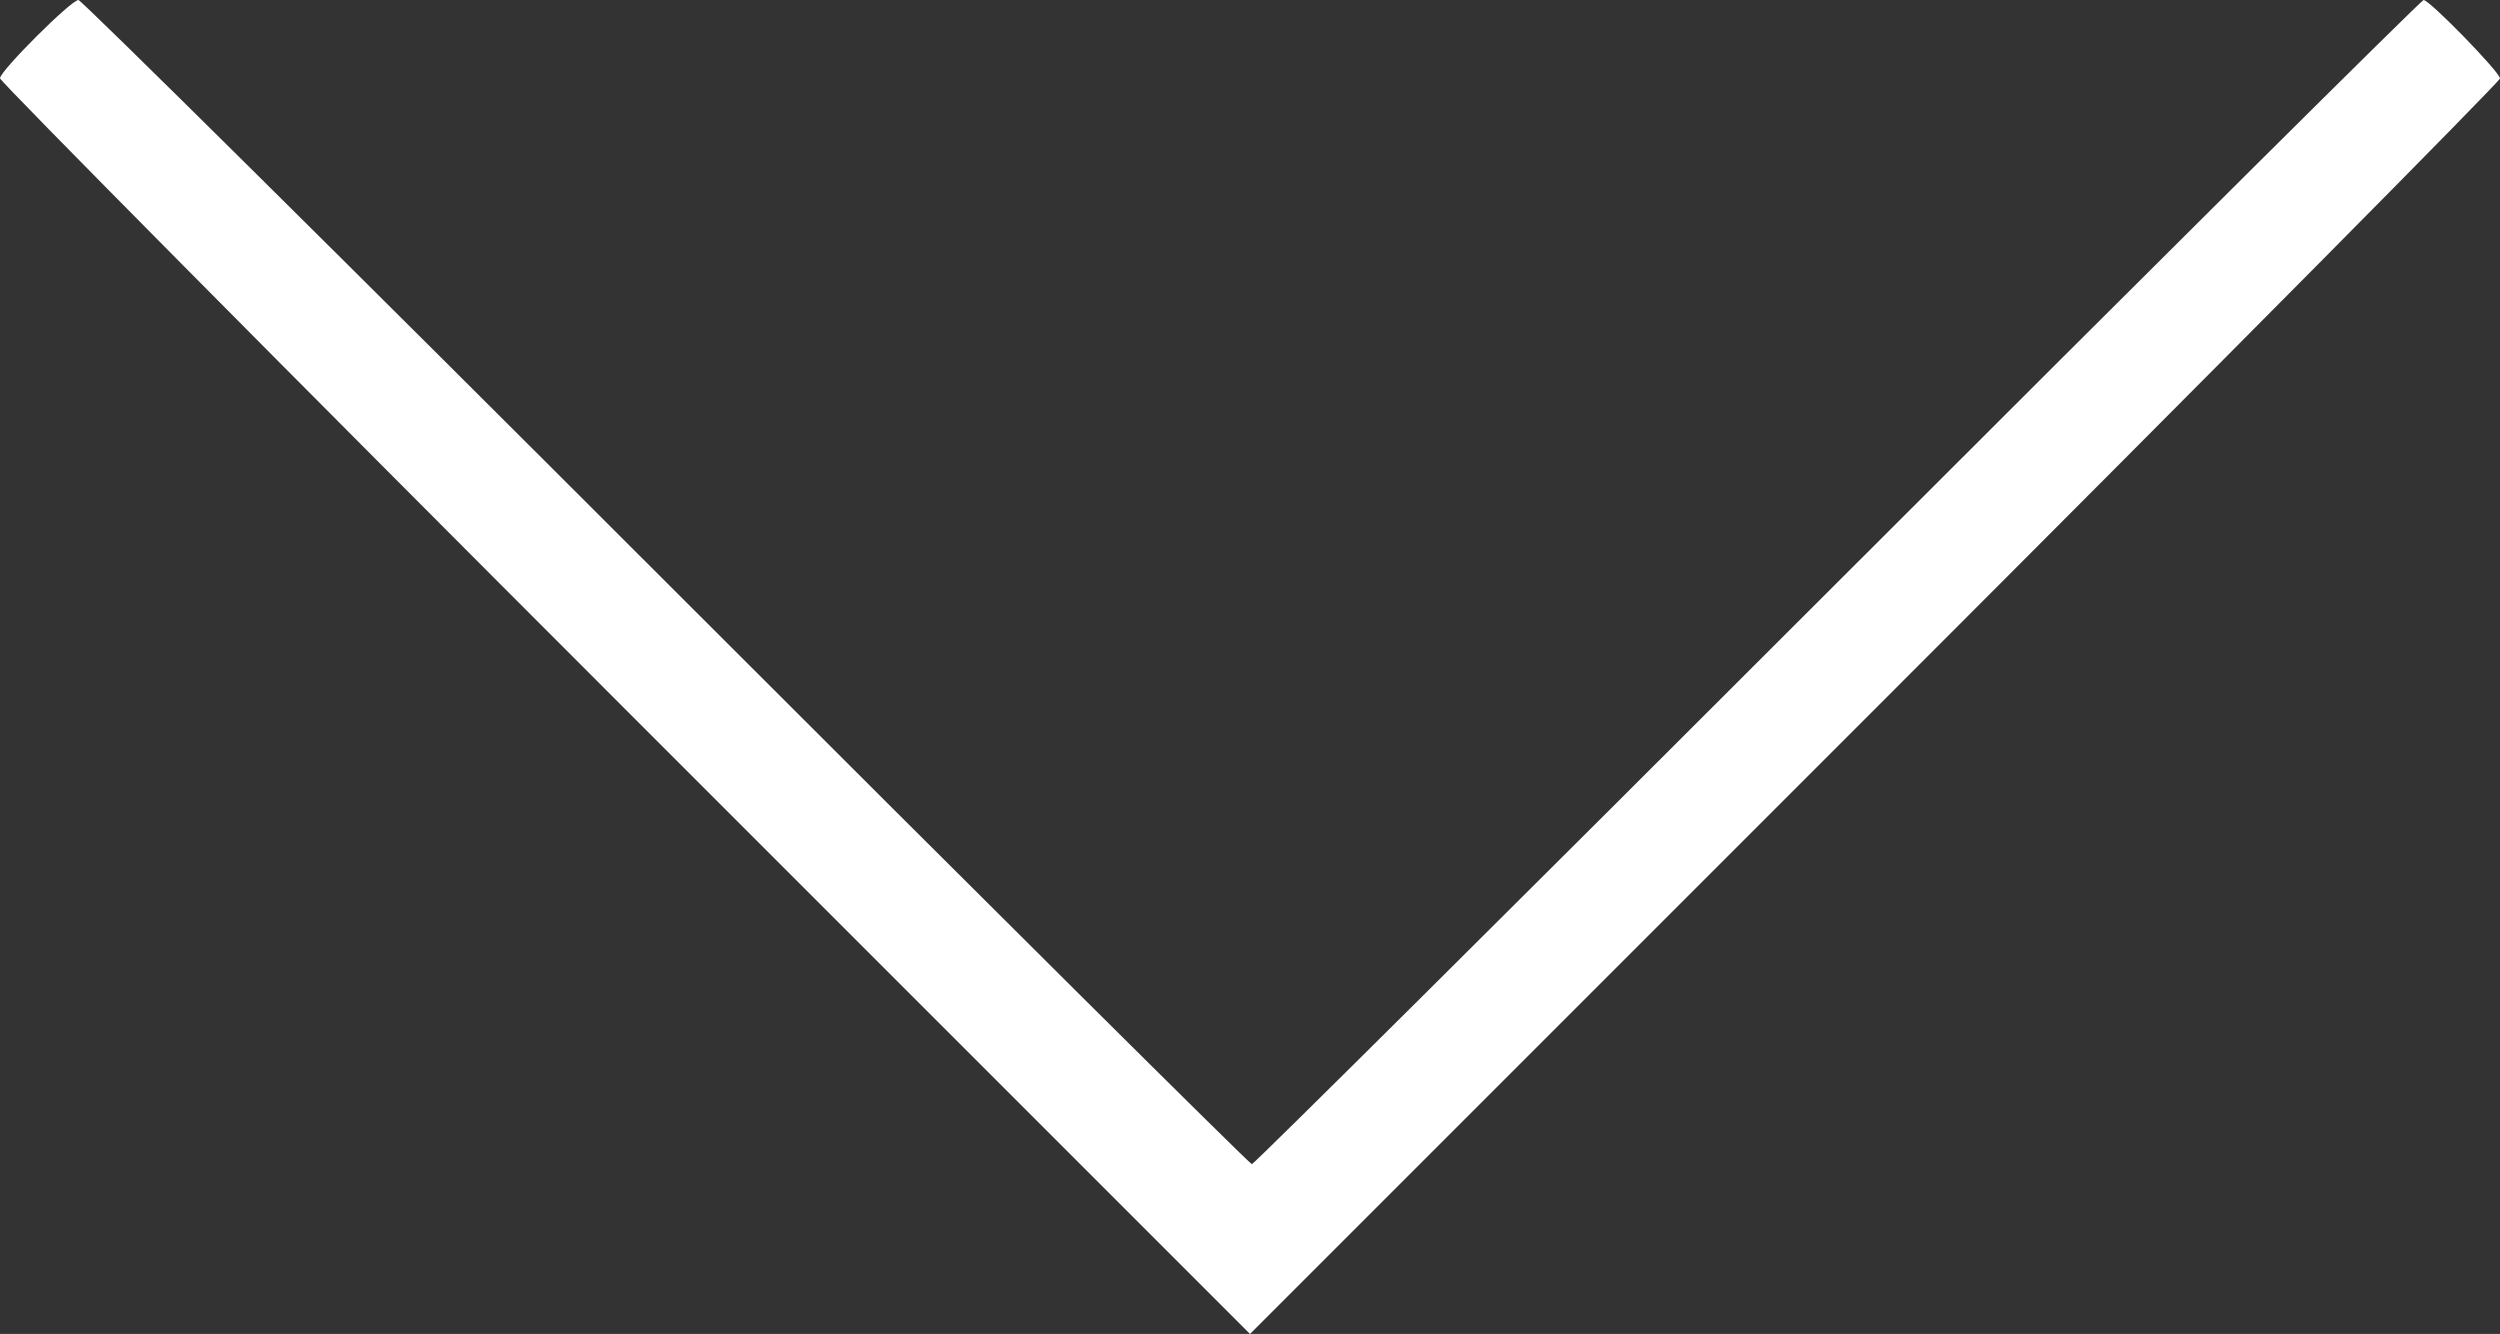 <?xml version="1.0" encoding="utf-8"?>
<!-- Generator: Adobe Illustrator 15.0.0, SVG Export Plug-In . SVG Version: 6.00 Build 0)  -->
<!DOCTYPE svg PUBLIC "-//W3C//DTD SVG 1.1//EN" "http://www.w3.org/Graphics/SVG/1.1/DTD/svg11.dtd">
<svg version="1.1" id="Layer_1" xmlns="http://www.w3.org/2000/svg" xmlns:xlink="http://www.w3.org/1999/xlink" x="0px" y="0px"
	 width="837.5px" height="446.874px" viewBox="-195.314 195.312 837.5 446.874"
	 enable-background="new -195.314 195.312 837.5 446.874" xml:space="preserve">
<rect x="-195.314" y="195.312" width="837.5" height="446.874" fill="#333333" stroke="none"/>
<g>
	<g>
		<g>
			<defs>
				<rect id="SVGID_1_" x="-195.314" y="195.314" width="837.5" height="446.871"/>
			</defs>
			<clipPath id="SVGID_2_">
				<use xlink:href="#SVGID_1_"  overflow="visible"/>
			</clipPath>
			<path clip-path="url(#SVGID_2_)" fill="#FFFFFF" d="M432.811,432.813L223.436,642.186L14.061,432.813
				c-115.156-115.154-209.375-210.228-209.375-211.271c0-2.445,23.824-26.229,26.274-26.229c1.02,0,89.603,87.75,196.851,195
				c107.249,107.25,195.561,195.001,196.25,195.001s89.001-87.75,196.25-195.001c107.248-107.25,195.57-195,196.271-195
				c2.013,0,25.604,24.209,25.604,26.273C642.186,222.607,547.967,317.658,432.811,432.813"/>
		</g>
	</g>
</g>
</svg>
